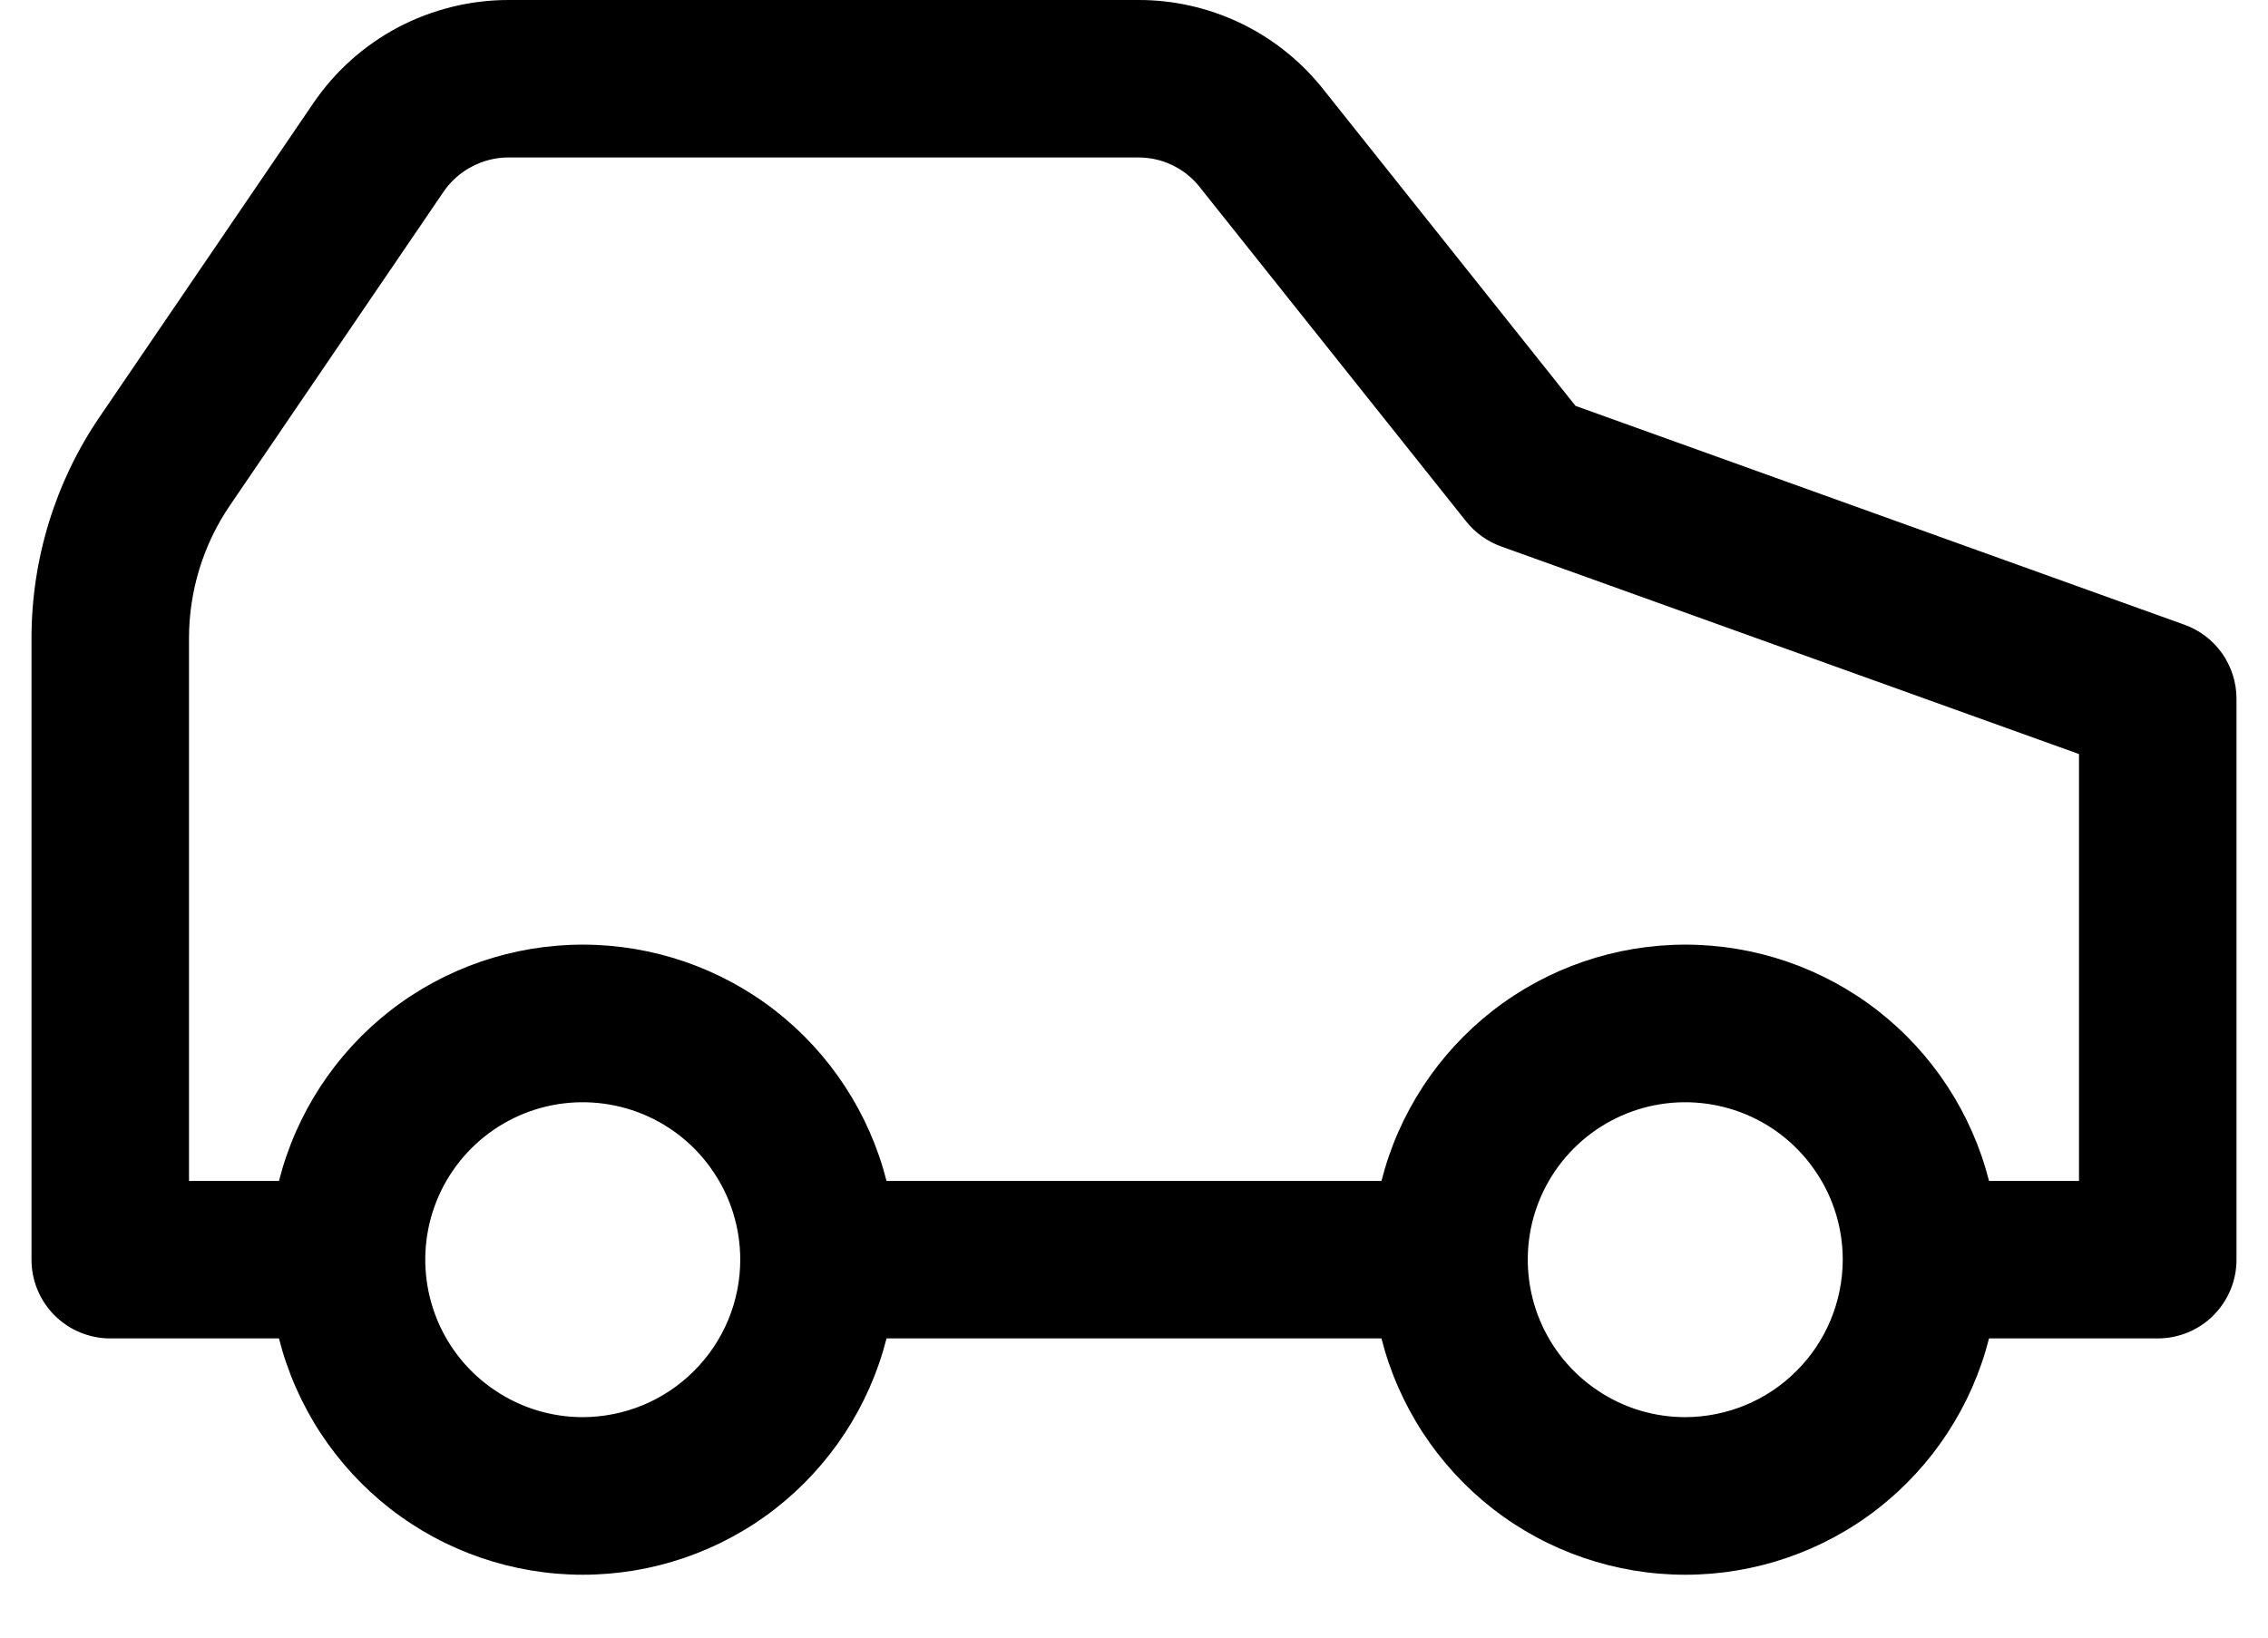 <svg width="18" height="13" viewBox="0 0 18 13" fill="none" xmlns="http://www.w3.org/2000/svg">
<path d="M17.336 4.959L12.504 3.222L10.484 0.686C10.308 0.471 10.087 0.298 9.836 0.179C9.585 0.061 9.311 -0.001 9.034 3.22188e-06H4.036C3.731 -9.93946e-05 3.43 0.075 3.159 0.217C2.889 0.36 2.658 0.567 2.486 0.82L0.791 3.309C0.438 3.827 0.25 4.44 0.25 5.067V10C0.25 10.166 0.316 10.325 0.433 10.442C0.55 10.559 0.709 10.625 0.875 10.625H2.214C2.35 11.161 2.661 11.637 3.097 11.977C3.534 12.317 4.072 12.501 4.625 12.501C5.178 12.501 5.716 12.317 6.153 11.977C6.589 11.637 6.9 11.161 7.036 10.625H10.964C11.1 11.161 11.411 11.637 11.847 11.977C12.284 12.317 12.822 12.501 13.375 12.501C13.928 12.501 14.466 12.317 14.903 11.977C15.339 11.637 15.65 11.161 15.786 10.625H17.125C17.291 10.625 17.45 10.559 17.567 10.442C17.684 10.325 17.75 10.166 17.75 10V5.547C17.75 5.418 17.71 5.293 17.636 5.187C17.562 5.082 17.457 5.002 17.336 4.959ZM4.625 11.25C4.378 11.25 4.136 11.177 3.931 11.039C3.725 10.902 3.565 10.707 3.47 10.478C3.376 10.25 3.351 9.999 3.399 9.756C3.447 9.514 3.566 9.291 3.741 9.116C3.916 8.941 4.139 8.822 4.381 8.774C4.624 8.726 4.875 8.751 5.103 8.845C5.332 8.94 5.527 9.1 5.664 9.306C5.802 9.511 5.875 9.753 5.875 10C5.875 10.331 5.743 10.649 5.508 10.883C5.274 11.118 4.956 11.249 4.625 11.25ZM13.375 11.25C13.128 11.25 12.886 11.177 12.681 11.039C12.475 10.902 12.315 10.707 12.22 10.478C12.126 10.25 12.101 9.999 12.149 9.756C12.197 9.514 12.316 9.291 12.491 9.116C12.666 8.941 12.889 8.822 13.131 8.774C13.374 8.726 13.625 8.751 13.853 8.845C14.082 8.94 14.277 9.1 14.414 9.306C14.552 9.511 14.625 9.753 14.625 10C14.624 10.331 14.493 10.649 14.258 10.883C14.024 11.118 13.706 11.249 13.375 11.25ZM16.5 9.375H15.786C15.65 8.839 15.339 8.363 14.903 8.023C14.466 7.683 13.928 7.499 13.375 7.499C12.822 7.499 12.284 7.683 11.847 8.023C11.411 8.363 11.1 8.839 10.964 9.375H7.036C6.9 8.839 6.589 8.363 6.153 8.023C5.716 7.683 5.178 7.499 4.625 7.499C4.072 7.499 3.534 7.683 3.097 8.023C2.661 8.363 2.35 8.839 2.214 9.375H1.5V5.067C1.5 4.691 1.613 4.323 1.825 4.012L3.519 1.524C3.577 1.439 3.654 1.37 3.744 1.323C3.834 1.275 3.934 1.25 4.036 1.25H9.034C9.125 1.25 9.215 1.269 9.297 1.308C9.38 1.346 9.453 1.402 9.511 1.472L11.636 4.139C11.709 4.23 11.805 4.299 11.914 4.338L16.5 5.986V9.375Z" fill="black"/>
</svg>
